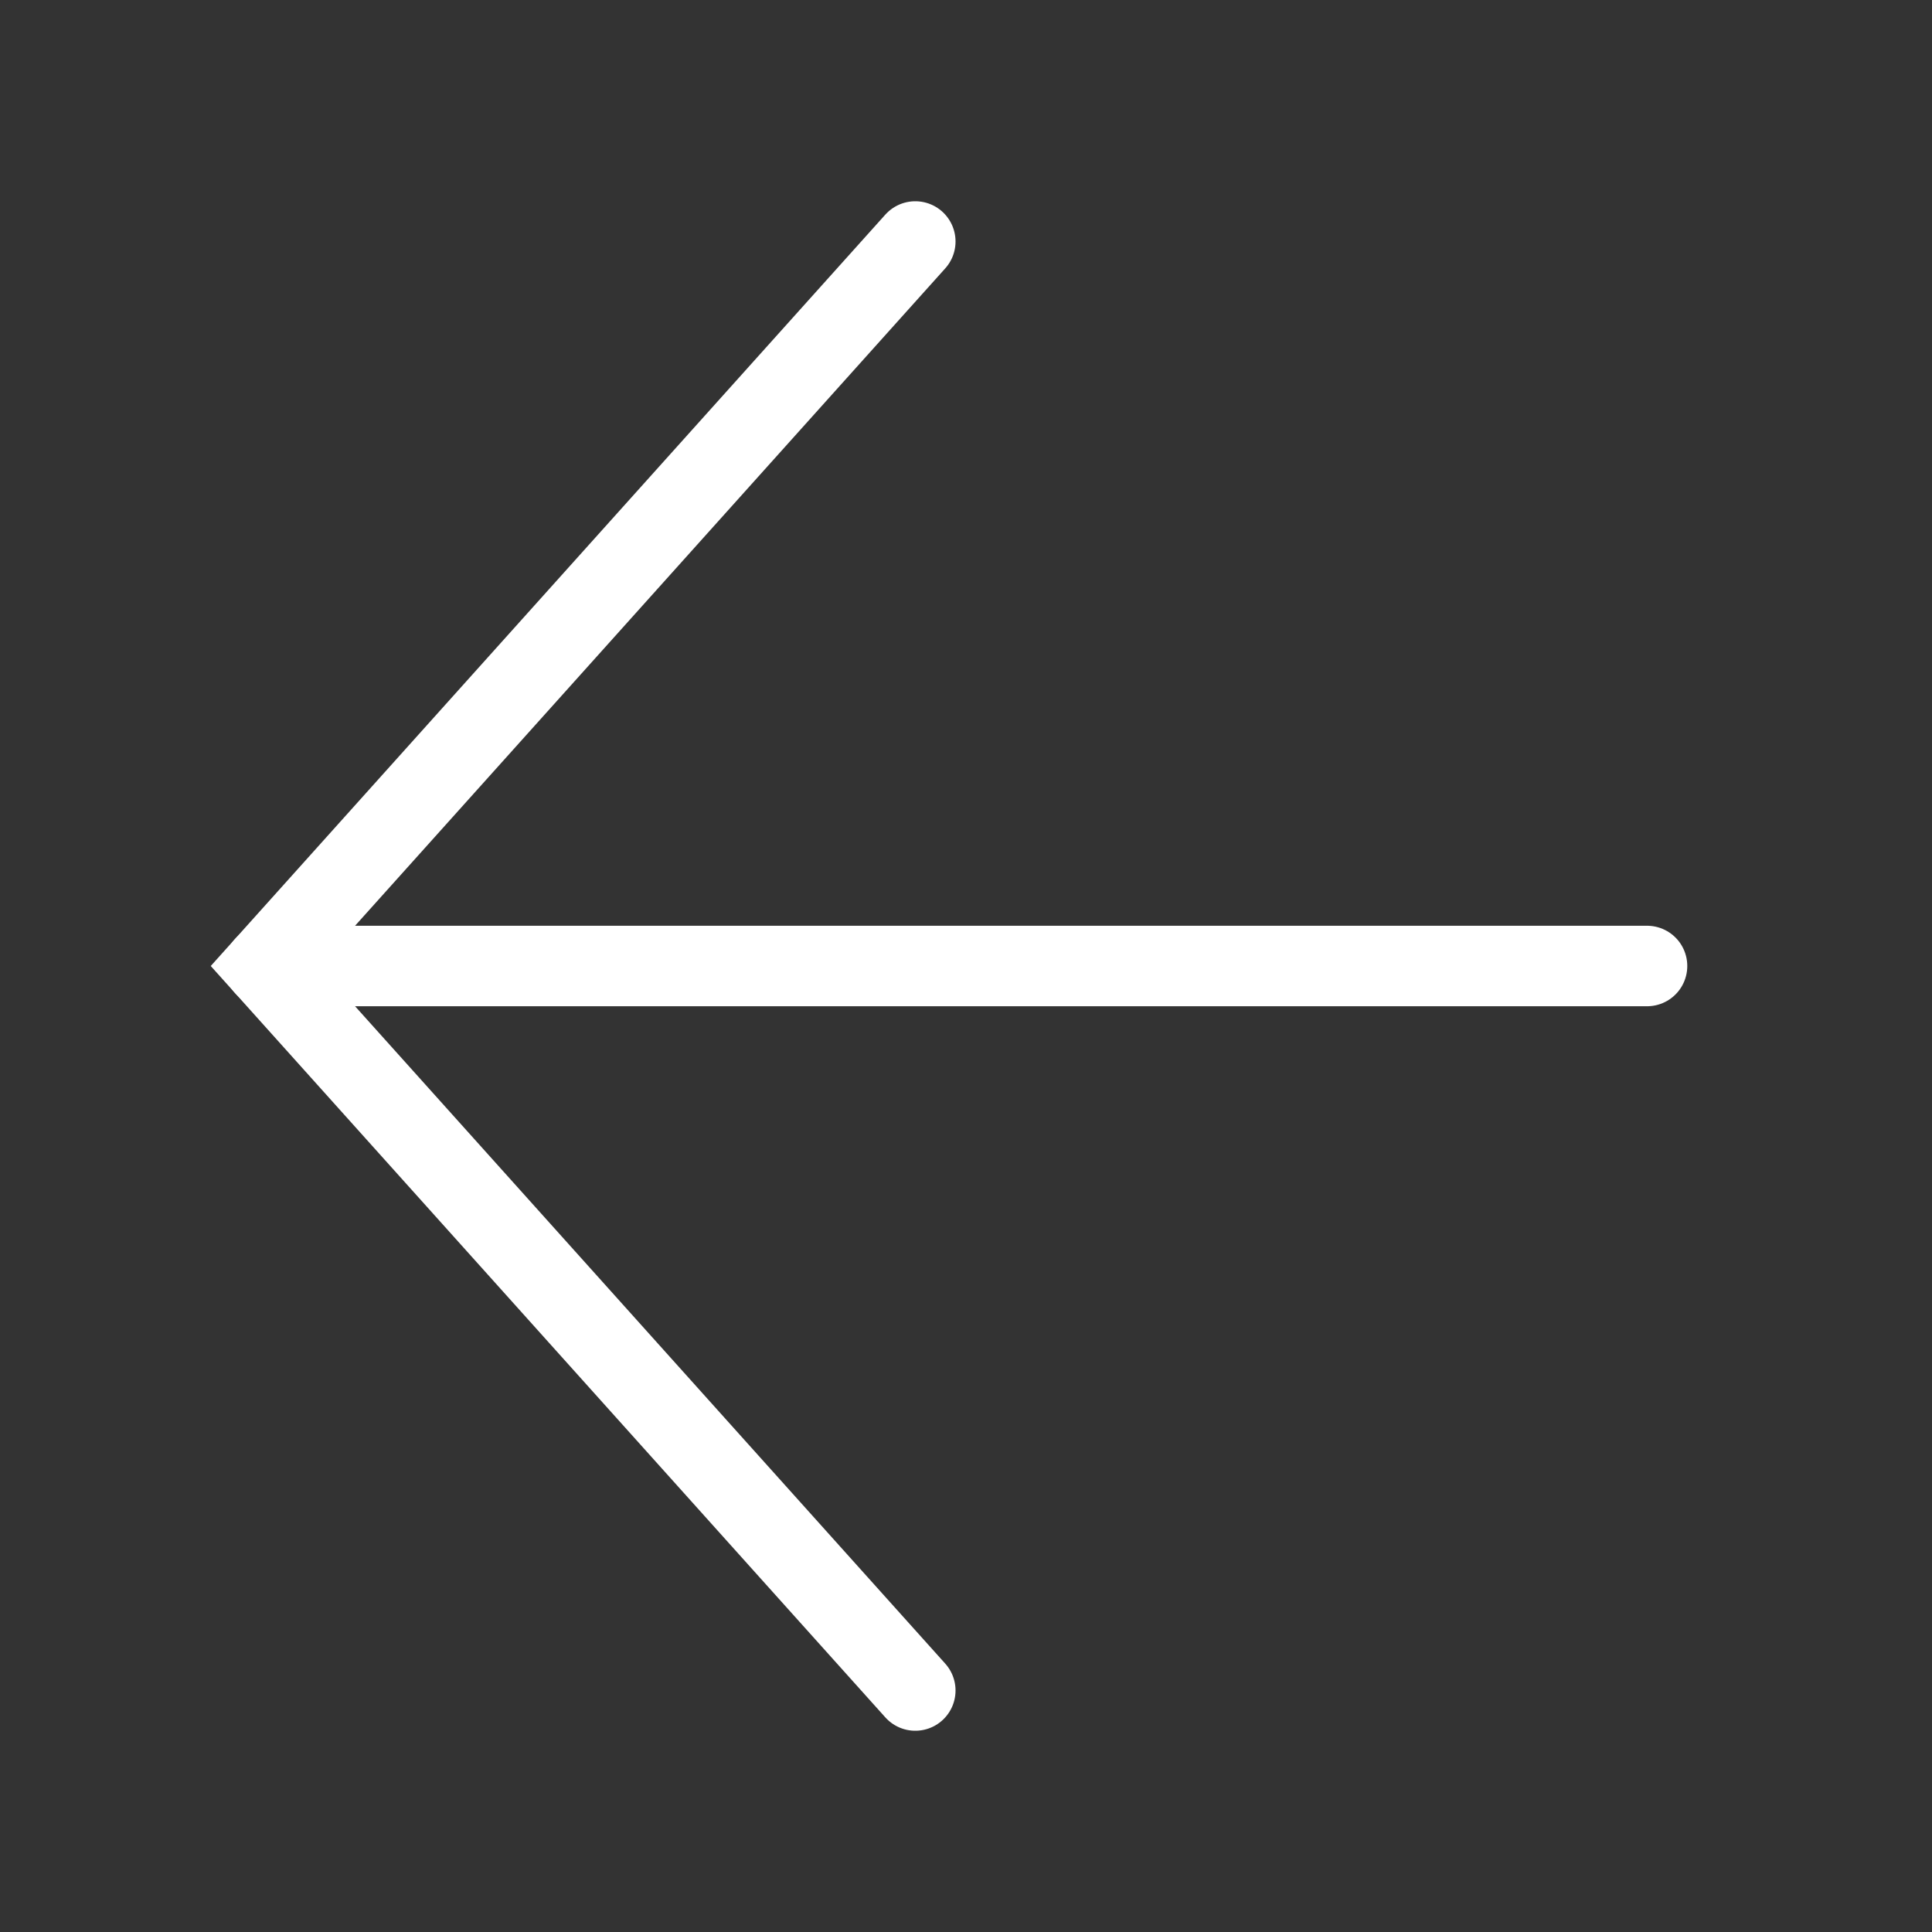 <svg id="Layer_1" data-name="Layer 1" xmlns="http://www.w3.org/2000/svg" viewBox="0 0 24 24"><rect x="0" y="0" width="24" height="24" fill="#333333" stroke="none"/><defs><style>.cls-1,.cls-2{fill:none;}.cls-2{stroke:#fff;stroke-linecap:round;stroke-miterlimit:10;}</style></defs><rect class="cls-1" x="-0.25" width="24.25" height="24"/><polyline class="cls-2" points="11.37 21 3.29 12 11.37 3"/><line class="cls-2" x1="3.29" y1="12" x2="20.46" y2="12"/></svg>